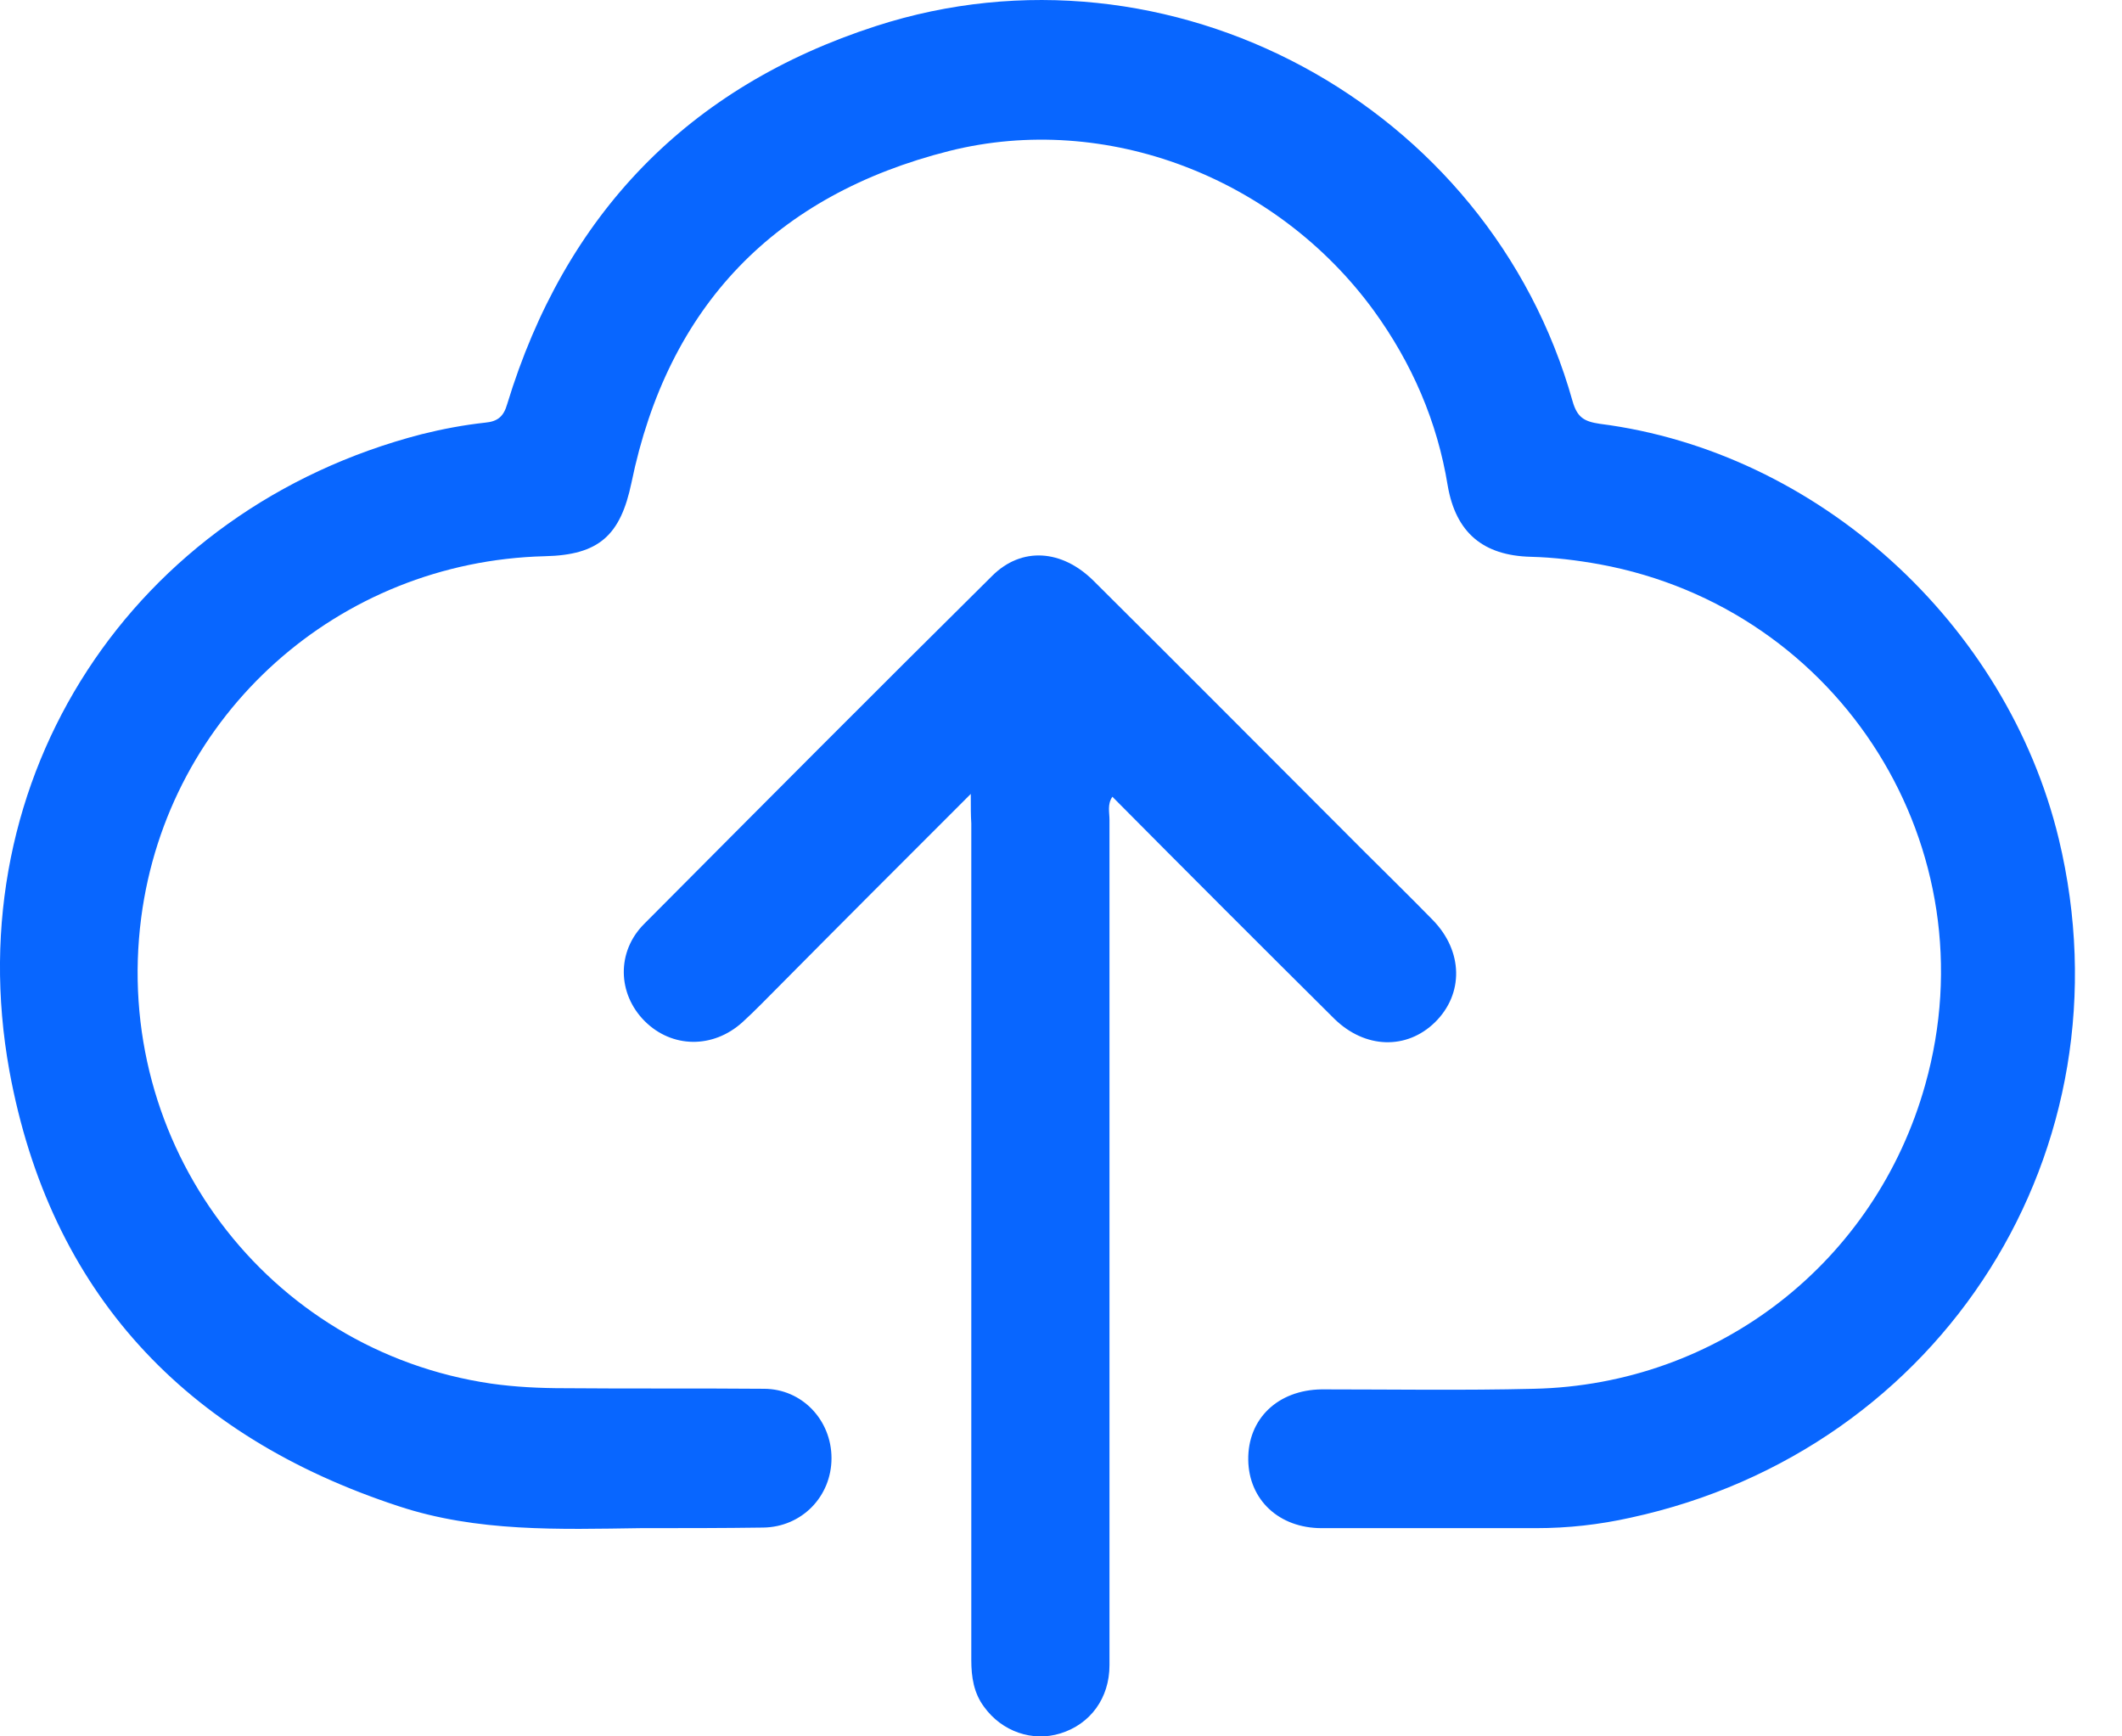 <svg width="33" height="27" viewBox="0 0 33 27" fill="none" xmlns="http://www.w3.org/2000/svg">
<path d="M9.964 23.762C8.696 23.78 7.419 23.825 6.197 23.42C2.879 22.332 0.776 20.094 0.146 16.65C-0.681 12.083 2.07 7.912 6.556 6.752C6.88 6.671 7.213 6.608 7.545 6.572C7.743 6.554 7.833 6.473 7.887 6.285C8.786 3.336 10.701 1.349 13.623 0.405C18.181 -1.069 23.161 1.619 24.456 6.24C24.528 6.491 24.636 6.554 24.878 6.59C28.268 7.022 31.208 9.692 32.017 13.045C33.176 17.864 30.219 22.548 25.355 23.6C24.869 23.708 24.384 23.762 23.89 23.762C22.775 23.762 21.669 23.762 20.554 23.762C19.889 23.762 19.421 23.321 19.412 22.701C19.403 22.062 19.871 21.613 20.554 21.604C21.651 21.604 22.757 21.622 23.854 21.595C26.721 21.532 29.167 19.626 29.94 16.866C30.974 13.198 28.636 9.467 24.878 8.775C24.528 8.712 24.168 8.667 23.809 8.658C23.062 8.64 22.64 8.28 22.514 7.552C22.352 6.554 21.957 5.646 21.363 4.828C19.853 2.76 17.201 1.736 14.764 2.347C12.058 3.03 10.386 4.756 9.82 7.507C9.649 8.325 9.316 8.631 8.471 8.649C5.262 8.73 2.61 11.103 2.196 14.268C1.738 17.783 4.147 21.002 7.635 21.514C8.013 21.568 8.399 21.586 8.777 21.586C9.811 21.595 10.845 21.586 11.879 21.595C12.472 21.595 12.931 22.081 12.931 22.674C12.931 23.267 12.472 23.744 11.87 23.753C11.24 23.762 10.602 23.762 9.964 23.762Z" fill="#0866FF"/>
<path d="M15.097 12.345C14.063 13.378 13.092 14.349 12.121 15.329C11.932 15.518 11.743 15.716 11.545 15.896C11.087 16.309 10.449 16.3 10.026 15.878C9.603 15.455 9.585 14.799 10.017 14.367C11.815 12.56 13.613 10.753 15.429 8.955C15.888 8.497 16.517 8.542 17.011 9.036C18.414 10.43 19.807 11.832 21.21 13.235C21.57 13.594 21.929 13.945 22.28 14.304C22.756 14.79 22.765 15.455 22.316 15.896C21.875 16.327 21.228 16.309 20.751 15.842C19.601 14.7 18.459 13.558 17.299 12.389C17.218 12.506 17.254 12.632 17.254 12.749C17.254 17.127 17.254 21.515 17.254 25.893C17.254 26.405 16.957 26.81 16.49 26.954C16.058 27.088 15.582 26.927 15.303 26.54C15.142 26.324 15.105 26.073 15.105 25.812C15.105 21.479 15.105 17.136 15.105 12.803C15.097 12.677 15.097 12.56 15.097 12.345Z" fill="#0866FF"/>
</svg>
